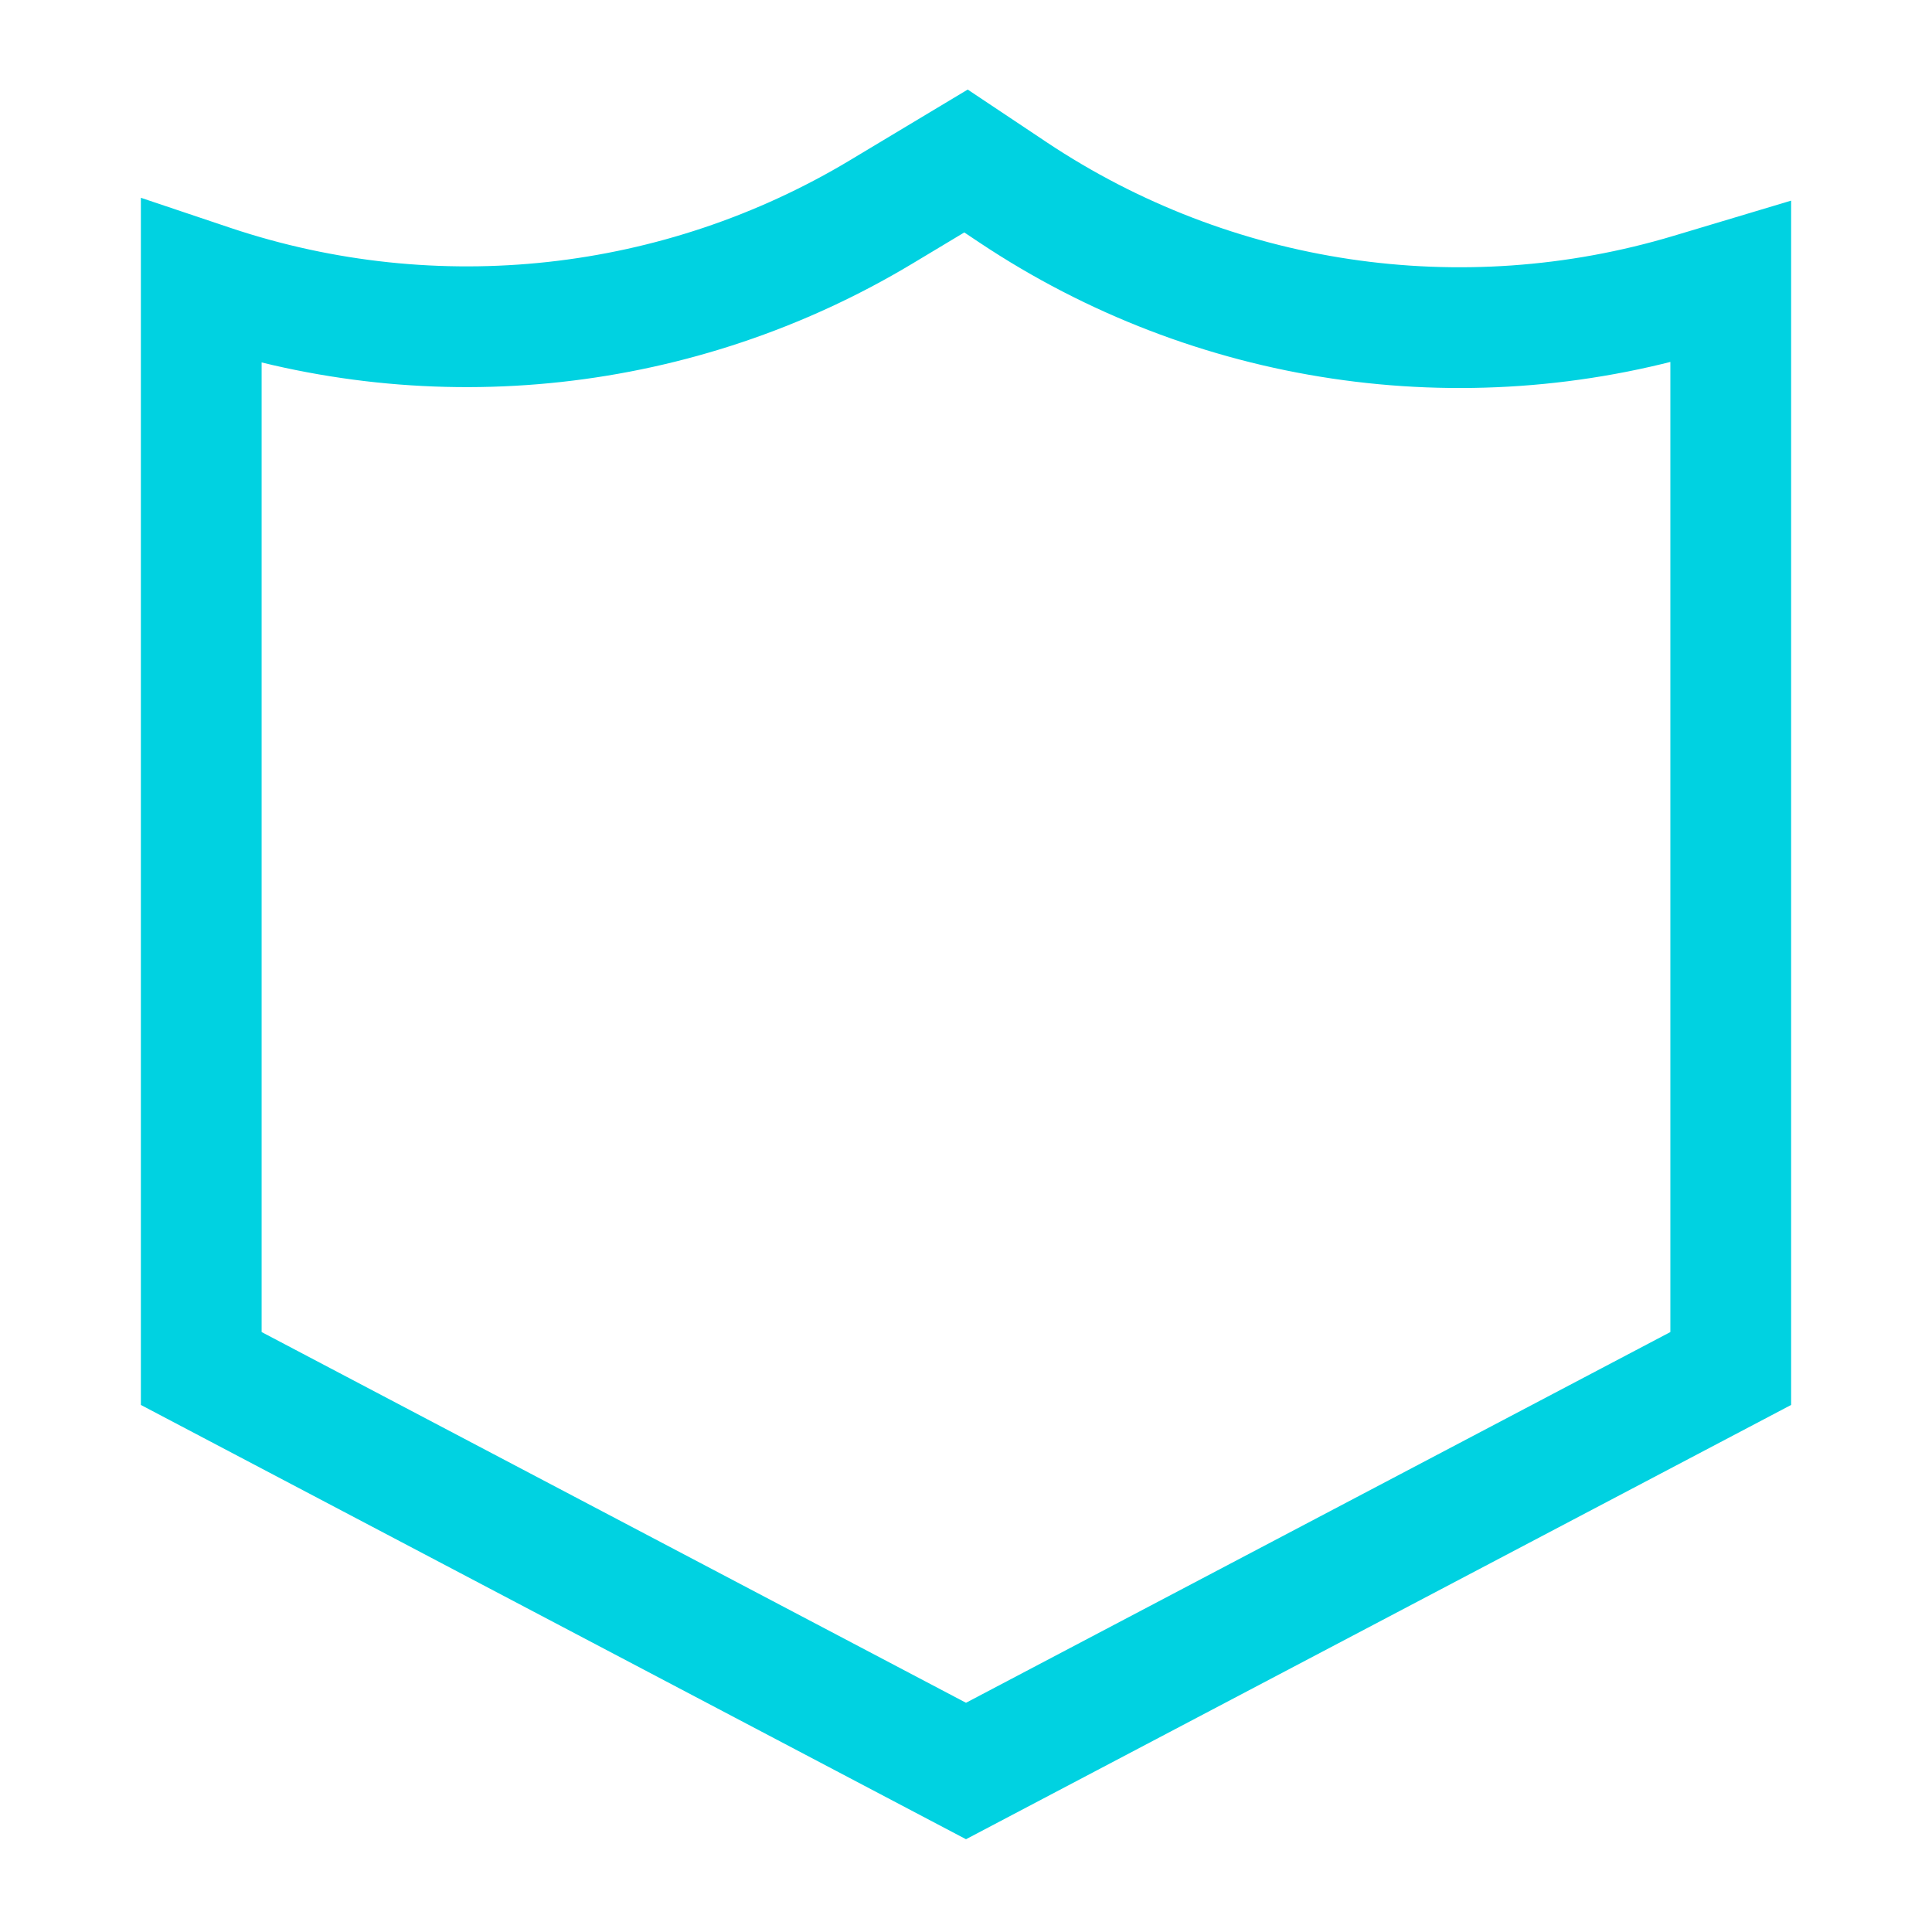 <svg width="24" height="24" viewBox="0 0 24 24" fill="none" xmlns="http://www.w3.org/2000/svg">
<path d="M2.5 3.5V17L12 22L21.5 17V3.5L21.006 3.648C18.152 4.505 15.065 4.043 12.586 2.391L12 2L10.944 2.634C8.441 4.136 5.406 4.469 2.637 3.546L2.5 3.5Z" stroke="#00D2E1" stroke-width="1.5"/>
</svg>
